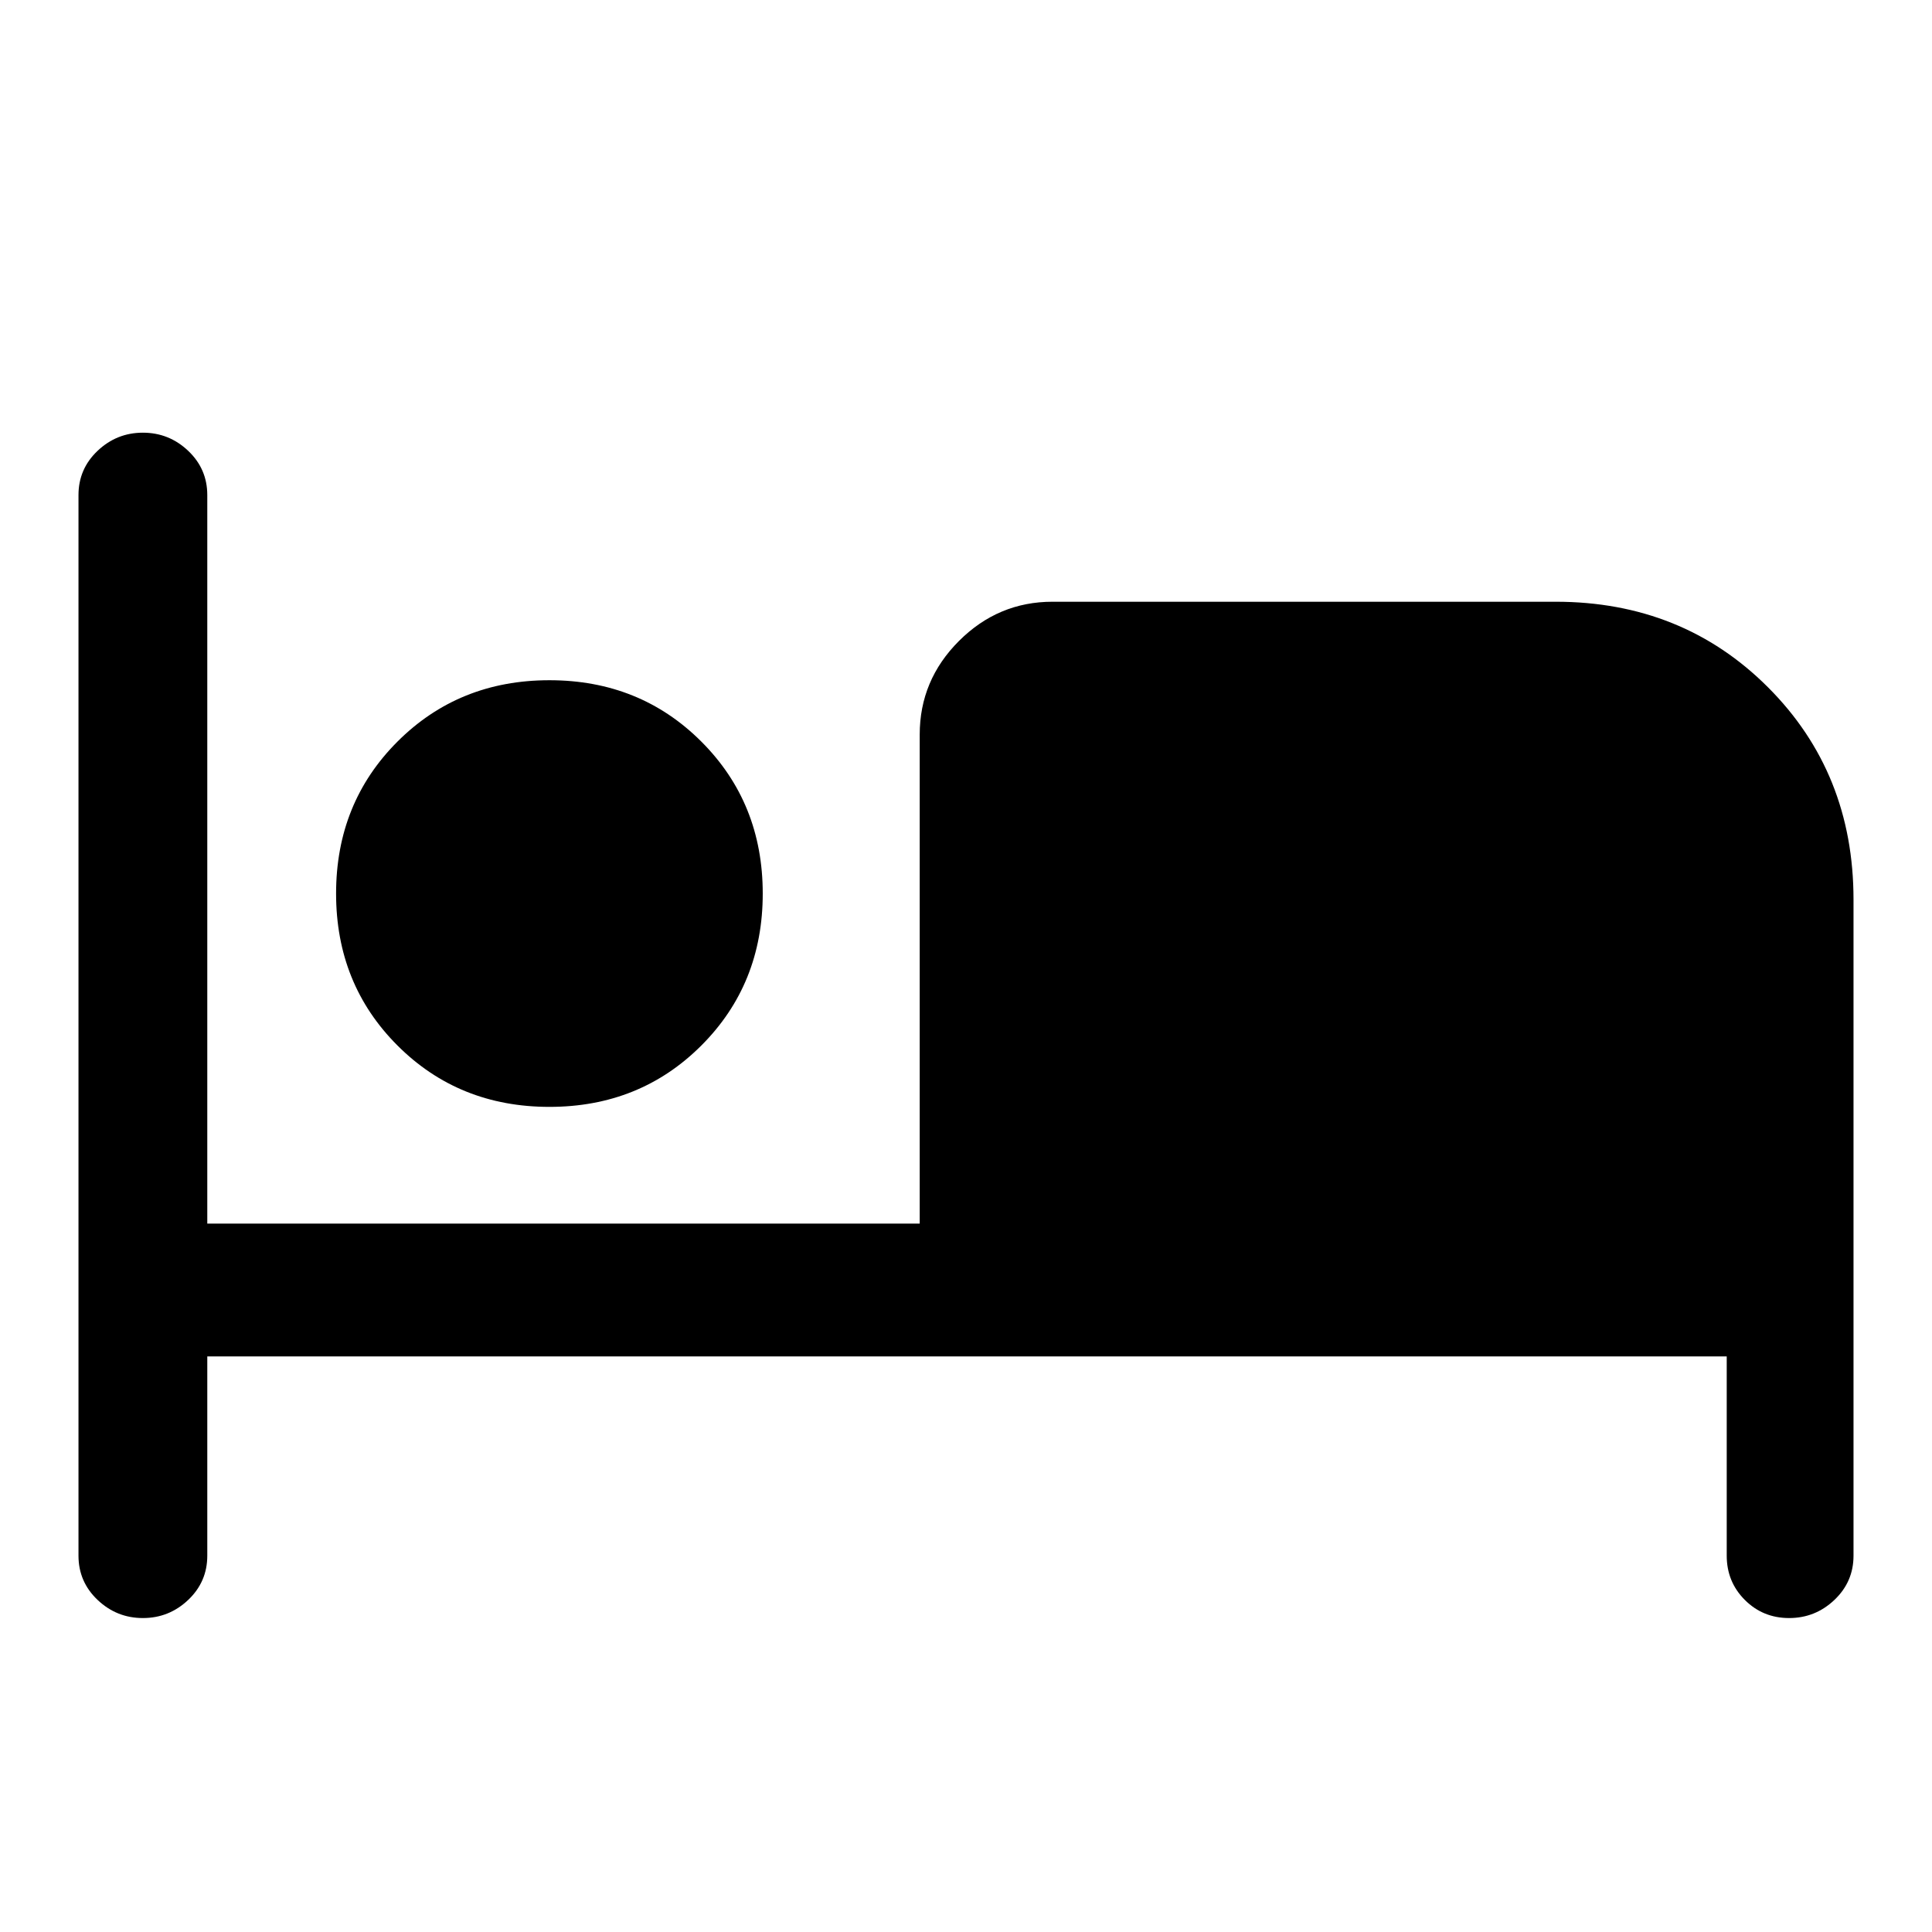 <svg xmlns="http://www.w3.org/2000/svg" height="48" width="48"><path d="M3.55 40.2q-.65 0-1.125-.45t-.475-1.1V12.3q0-.65.475-1.1.475-.45 1.125-.45t1.125.45q.475.45.475 1.1v18.1h17.7V18.25q0-1.35.975-2.325.975-.975 2.325-.975h12.5q3.15 0 5.275 2.125Q46.05 19.2 46.05 22.35v16.3q0 .65-.475 1.1-.475.45-1.125.45t-1.1-.45q-.45-.45-.45-1.1V33.7H5.15v4.95q0 .65-.475 1.1-.475.45-1.125.45Zm10.1-12.7q-2.25 0-3.775-1.525T8.35 22.2q0-2.25 1.525-3.775T13.65 16.9q2.25 0 3.775 1.525T18.95 22.2q0 2.25-1.525 3.775T13.65 27.5Z"/></svg>